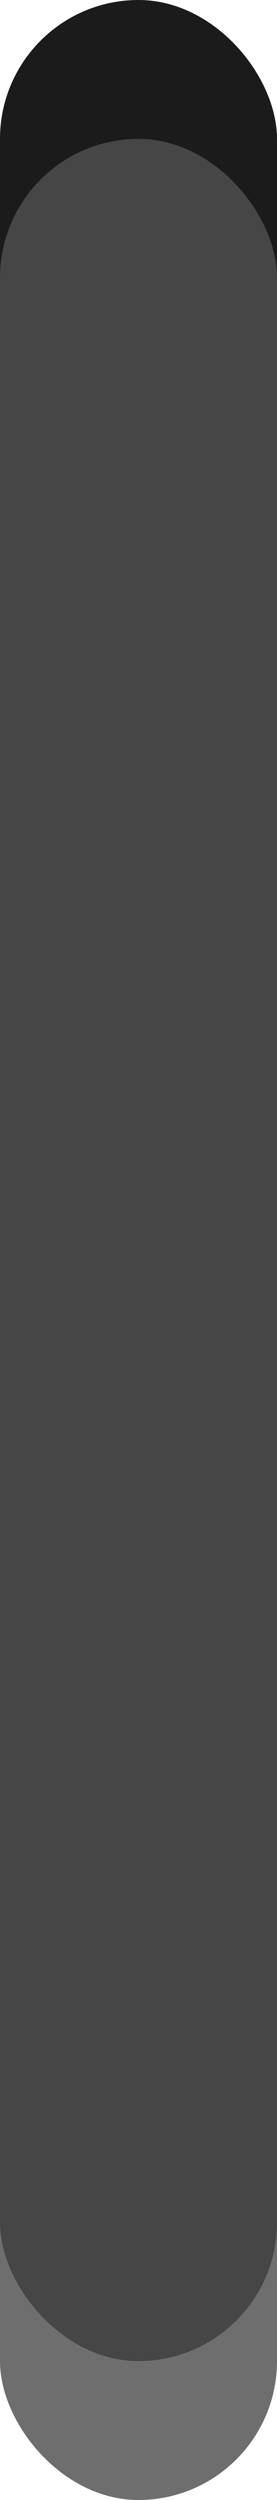 <svg xmlns="http://www.w3.org/2000/svg" xmlns:svg="http://www.w3.org/2000/svg" xmlns:xlink="http://www.w3.org/1999/xlink" id="svg2" width="2" height="18" version="1.1"><defs id="defs4"><linearGradient id="linearGradient3816"><stop id="stop3824" offset="0" style="stop-color:#5c5c5c;stop-opacity:1"/><stop style="stop-color:#474747;stop-opacity:1" id="stop3820" offset="1"/></linearGradient><linearGradient id="linearGradient3800"><stop style="stop-color:#000;stop-opacity:1" id="stop3802" offset="0"/><stop style="stop-color:#000;stop-opacity:0" id="stop3804" offset="1"/></linearGradient><linearGradient id="linearGradient3822-0" x1="83.786" x2="83.62" y1="995.262" y2="1024.369" gradientUnits="userSpaceOnUse" xlink:href="#linearGradient3816-3"/><linearGradient id="linearGradient3816-3"><stop id="stop3824-8" offset="0" style="stop-color:#5d4e4f;stop-opacity:1"/><stop style="stop-color:#4e3f40;stop-opacity:1" id="stop3820-7" offset="1"/></linearGradient><linearGradient id="linearGradient3860" x1="83.786" x2="83.62" y1="995.262" y2="1024.369" gradientTransform="translate(0.136,-0.132)" gradientUnits="userSpaceOnUse" xlink:href="#linearGradient3816-3"/></defs><g id="layer4" transform="translate(0,-1034.362)" style="display:inline"><rect style="display:inline;fill:#1b1b1b;fill-opacity:1;stroke:none;stroke-width:.316;stroke-opacity:1" id="rect3007-3-3" width="2" height="16" x="0" y="1034.362" rx="1" ry="1"/><rect style="display:inline;fill:#6e6e6e;fill-opacity:1;stroke:none;stroke-width:.426" id="rect3007-3-9" width="2" height="15" x="0" y="1037.362" rx="1" ry="1"/><rect style="display:inline;fill:#464646;fill-opacity:1;stroke:none;stroke-width:.316;stroke-opacity:1" id="rect3007-3" width="2" height="16" x="0" y="1035.362" rx="1" ry="1"/></g></svg>